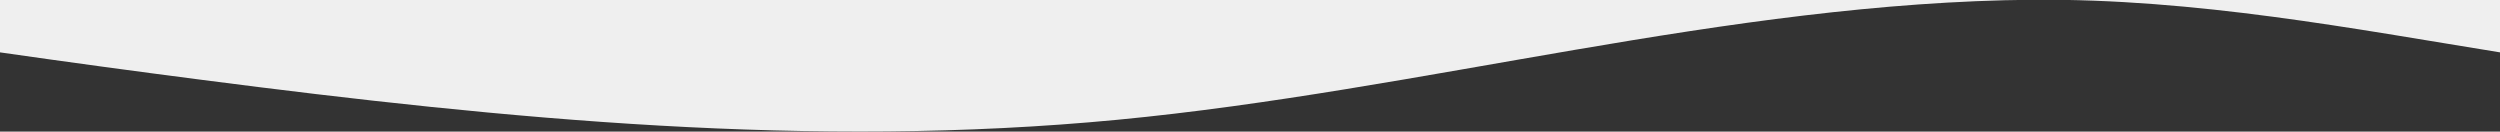 <?xml version="1.0" encoding="utf-8"?>
<!-- Generator: Adobe Illustrator 26.1.0, SVG Export Plug-In . SVG Version: 6.00 Build 0)  -->
<svg version="1.1" id="Layer_1" xmlns="http://www.w3.org/2000/svg" xmlns:xlink="http://www.w3.org/1999/xlink" x="0px" y="0px"
	 viewBox="0 0 2057.8 108.3" style="enable-background:new 0 0 2057.8 108.3;" xml:space="preserve">
<rect x="0" y="0" width="2057.8" height="108.3" fill="#333333" stroke="none"/>
<style type="text/css">
	.st0{fill:#EFEFEF;}
</style>
<g id="Layer_2_00000020359867162167322960000014357699967963436970_">
	<g id="Layer_1-2">
		<path class="st0" d="M2057.8,0H0v43.1c54.4,7.8,110.2,15.4,166,22.6c251.2,32.6,502.5,56.9,753.7,32.9s502.5-96.7,753.7-98.8
			c134.6-1,264,23.9,384.4,43.3V0z"/>
	</g>
</g>
</svg>
